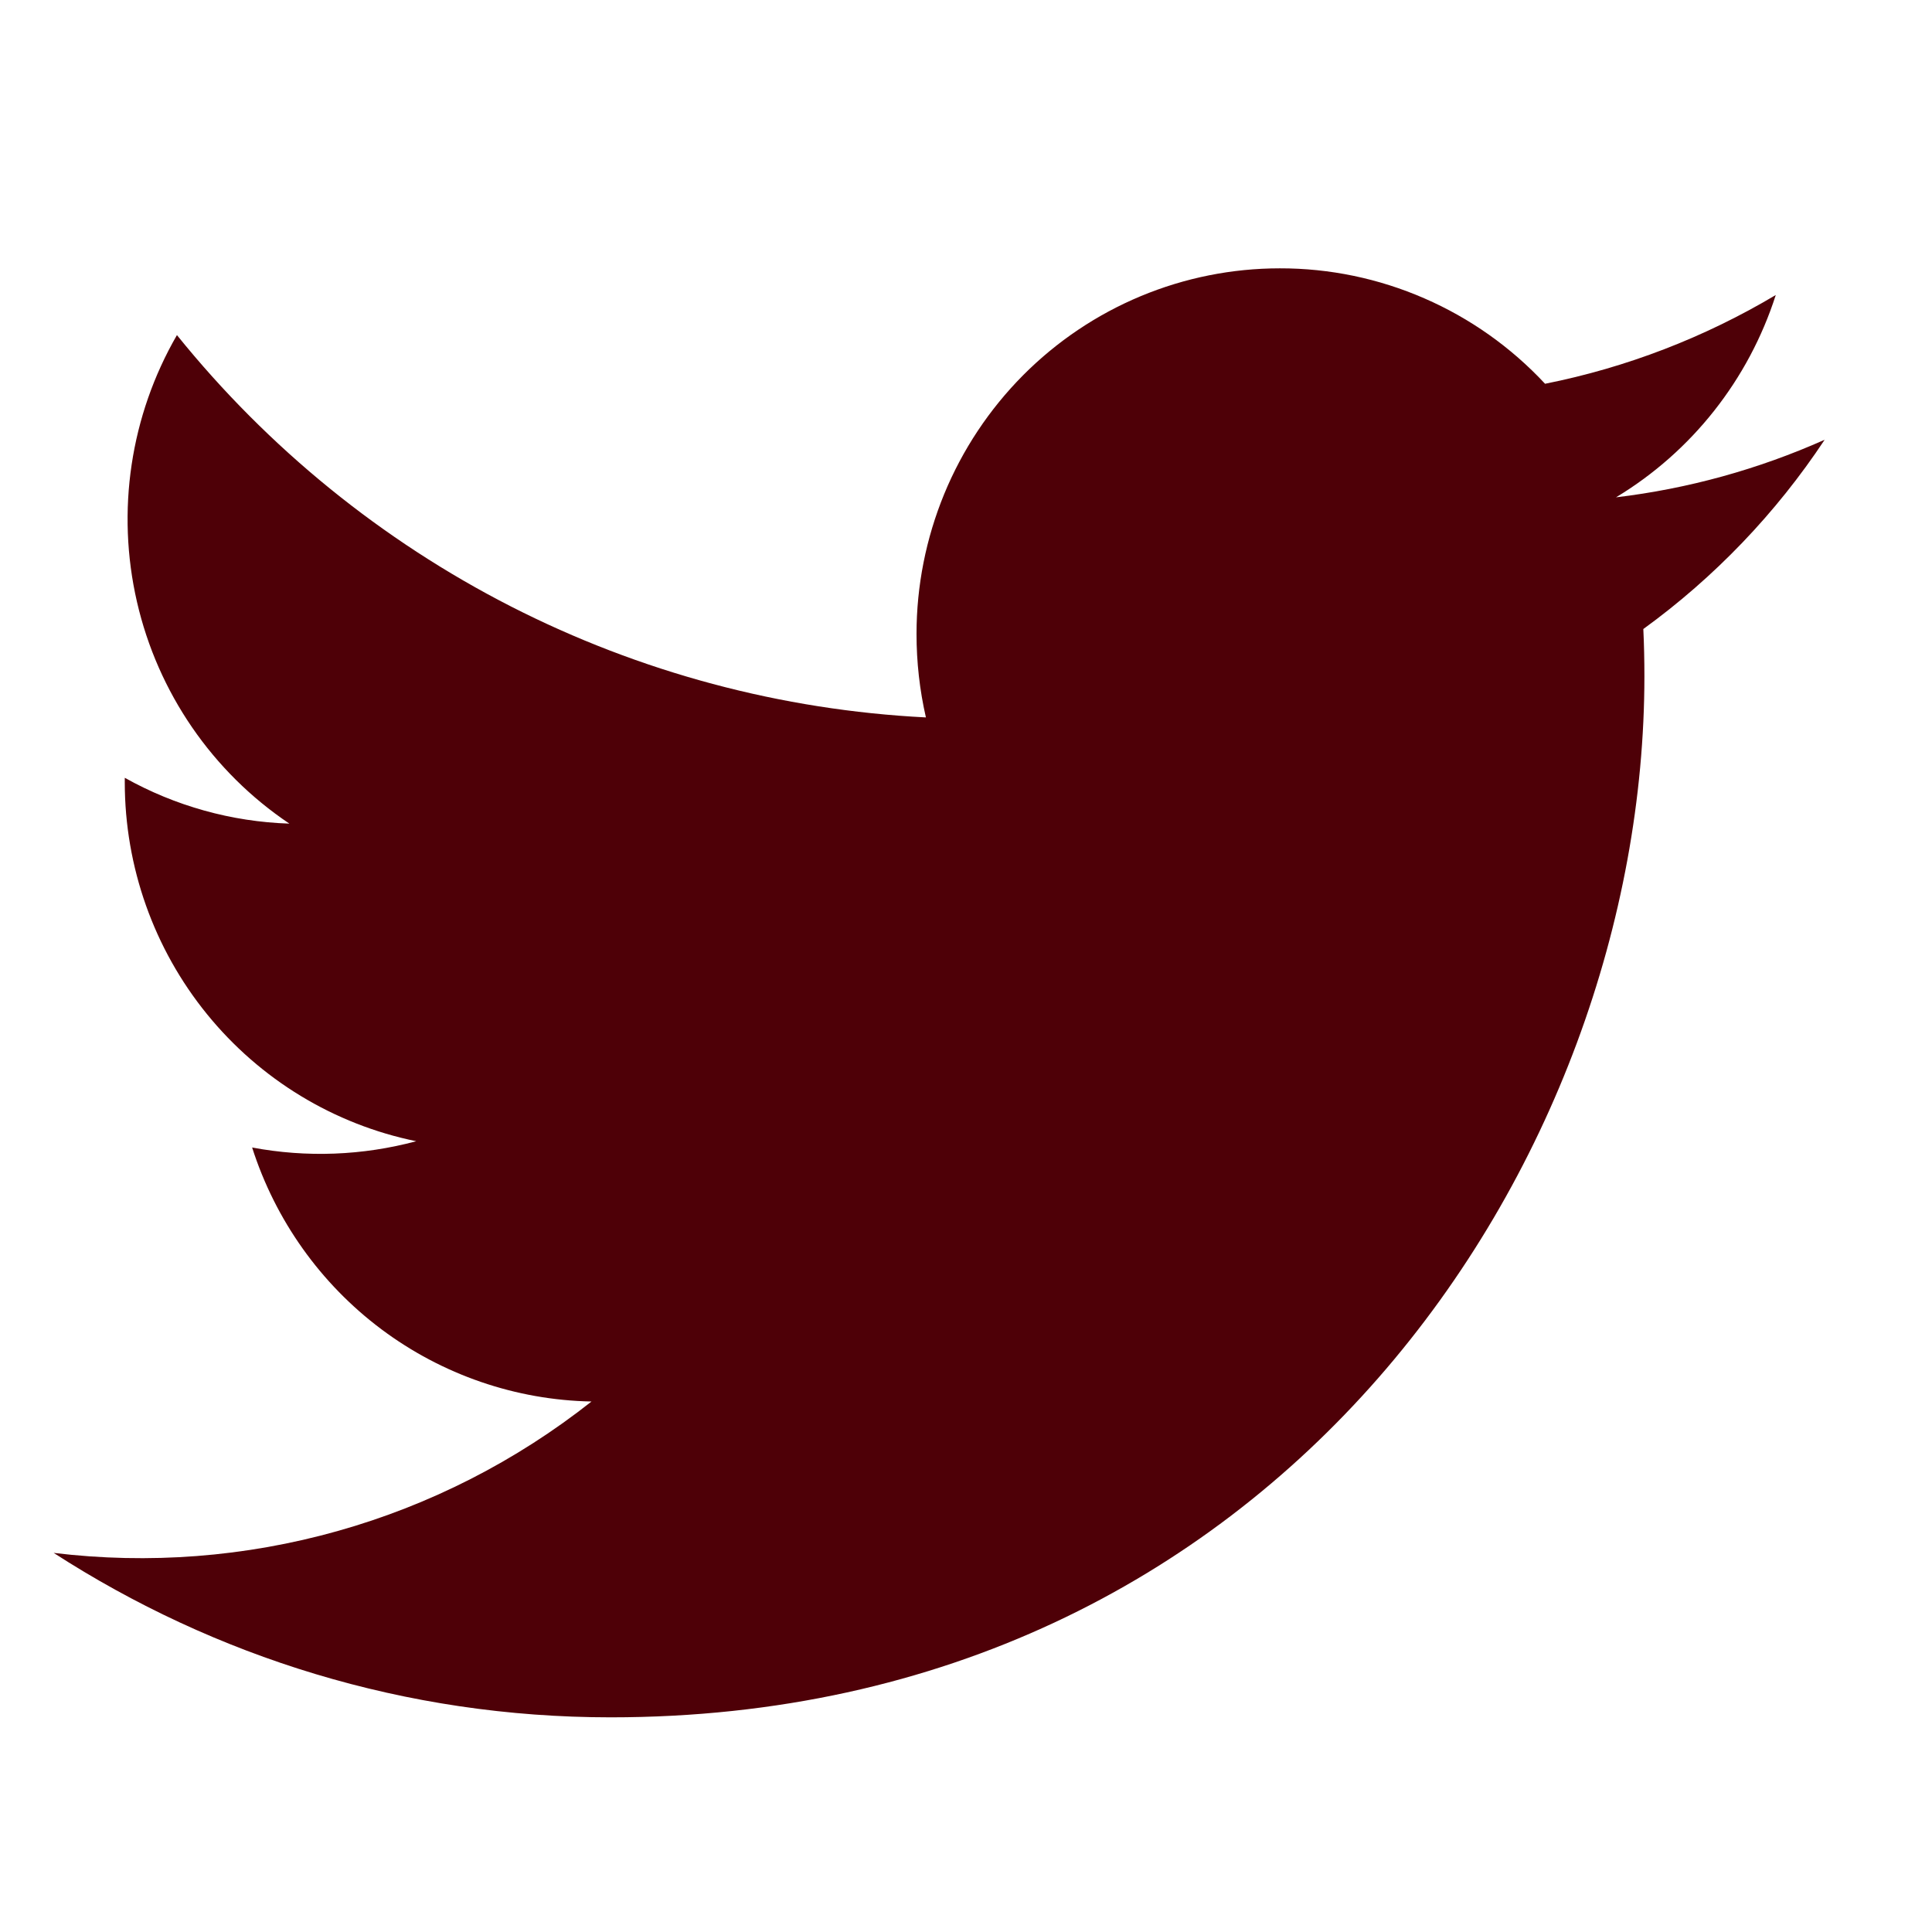 <svg width="36" height="36" viewBox="0 0 36 36" fill="none" xmlns="http://www.w3.org/2000/svg">
<path d="M30.621 11.721C30.635 12.014 30.641 12.31 30.641 12.602C30.641 21.613 23.831 32 11.379 32C7.553 32 3.997 30.871 1 28.936C2.773 29.151 4.57 29.013 6.29 28.529C8.009 28.046 9.617 27.225 11.022 26.115C9.609 26.088 8.241 25.617 7.107 24.769C5.973 23.92 5.131 22.736 4.698 21.382C5.713 21.573 6.758 21.533 7.756 21.265C6.224 20.952 4.846 20.115 3.856 18.896C2.866 17.678 2.326 16.152 2.325 14.578V14.493C3.266 15.02 4.317 15.312 5.392 15.347C3.957 14.384 2.941 12.906 2.552 11.214C2.163 9.522 2.429 7.745 3.297 6.244C4.997 8.351 7.118 10.073 9.522 11.301C11.927 12.528 14.56 13.232 17.253 13.368C17.136 12.858 17.078 12.336 17.078 11.813C17.078 10.918 17.254 10.032 17.594 9.205C17.934 8.379 18.433 7.628 19.061 6.995C19.69 6.362 20.436 5.86 21.257 5.518C22.078 5.176 22.958 5 23.847 5C24.773 4.998 25.69 5.189 26.54 5.559C27.391 5.929 28.156 6.47 28.79 7.151C30.306 6.849 31.759 6.289 33.089 5.497C32.583 7.075 31.525 8.415 30.112 9.267C31.454 9.107 32.764 8.745 34 8.194C33.092 9.564 31.948 10.758 30.621 11.721Z" fill="#4E0007"/>
</svg>
